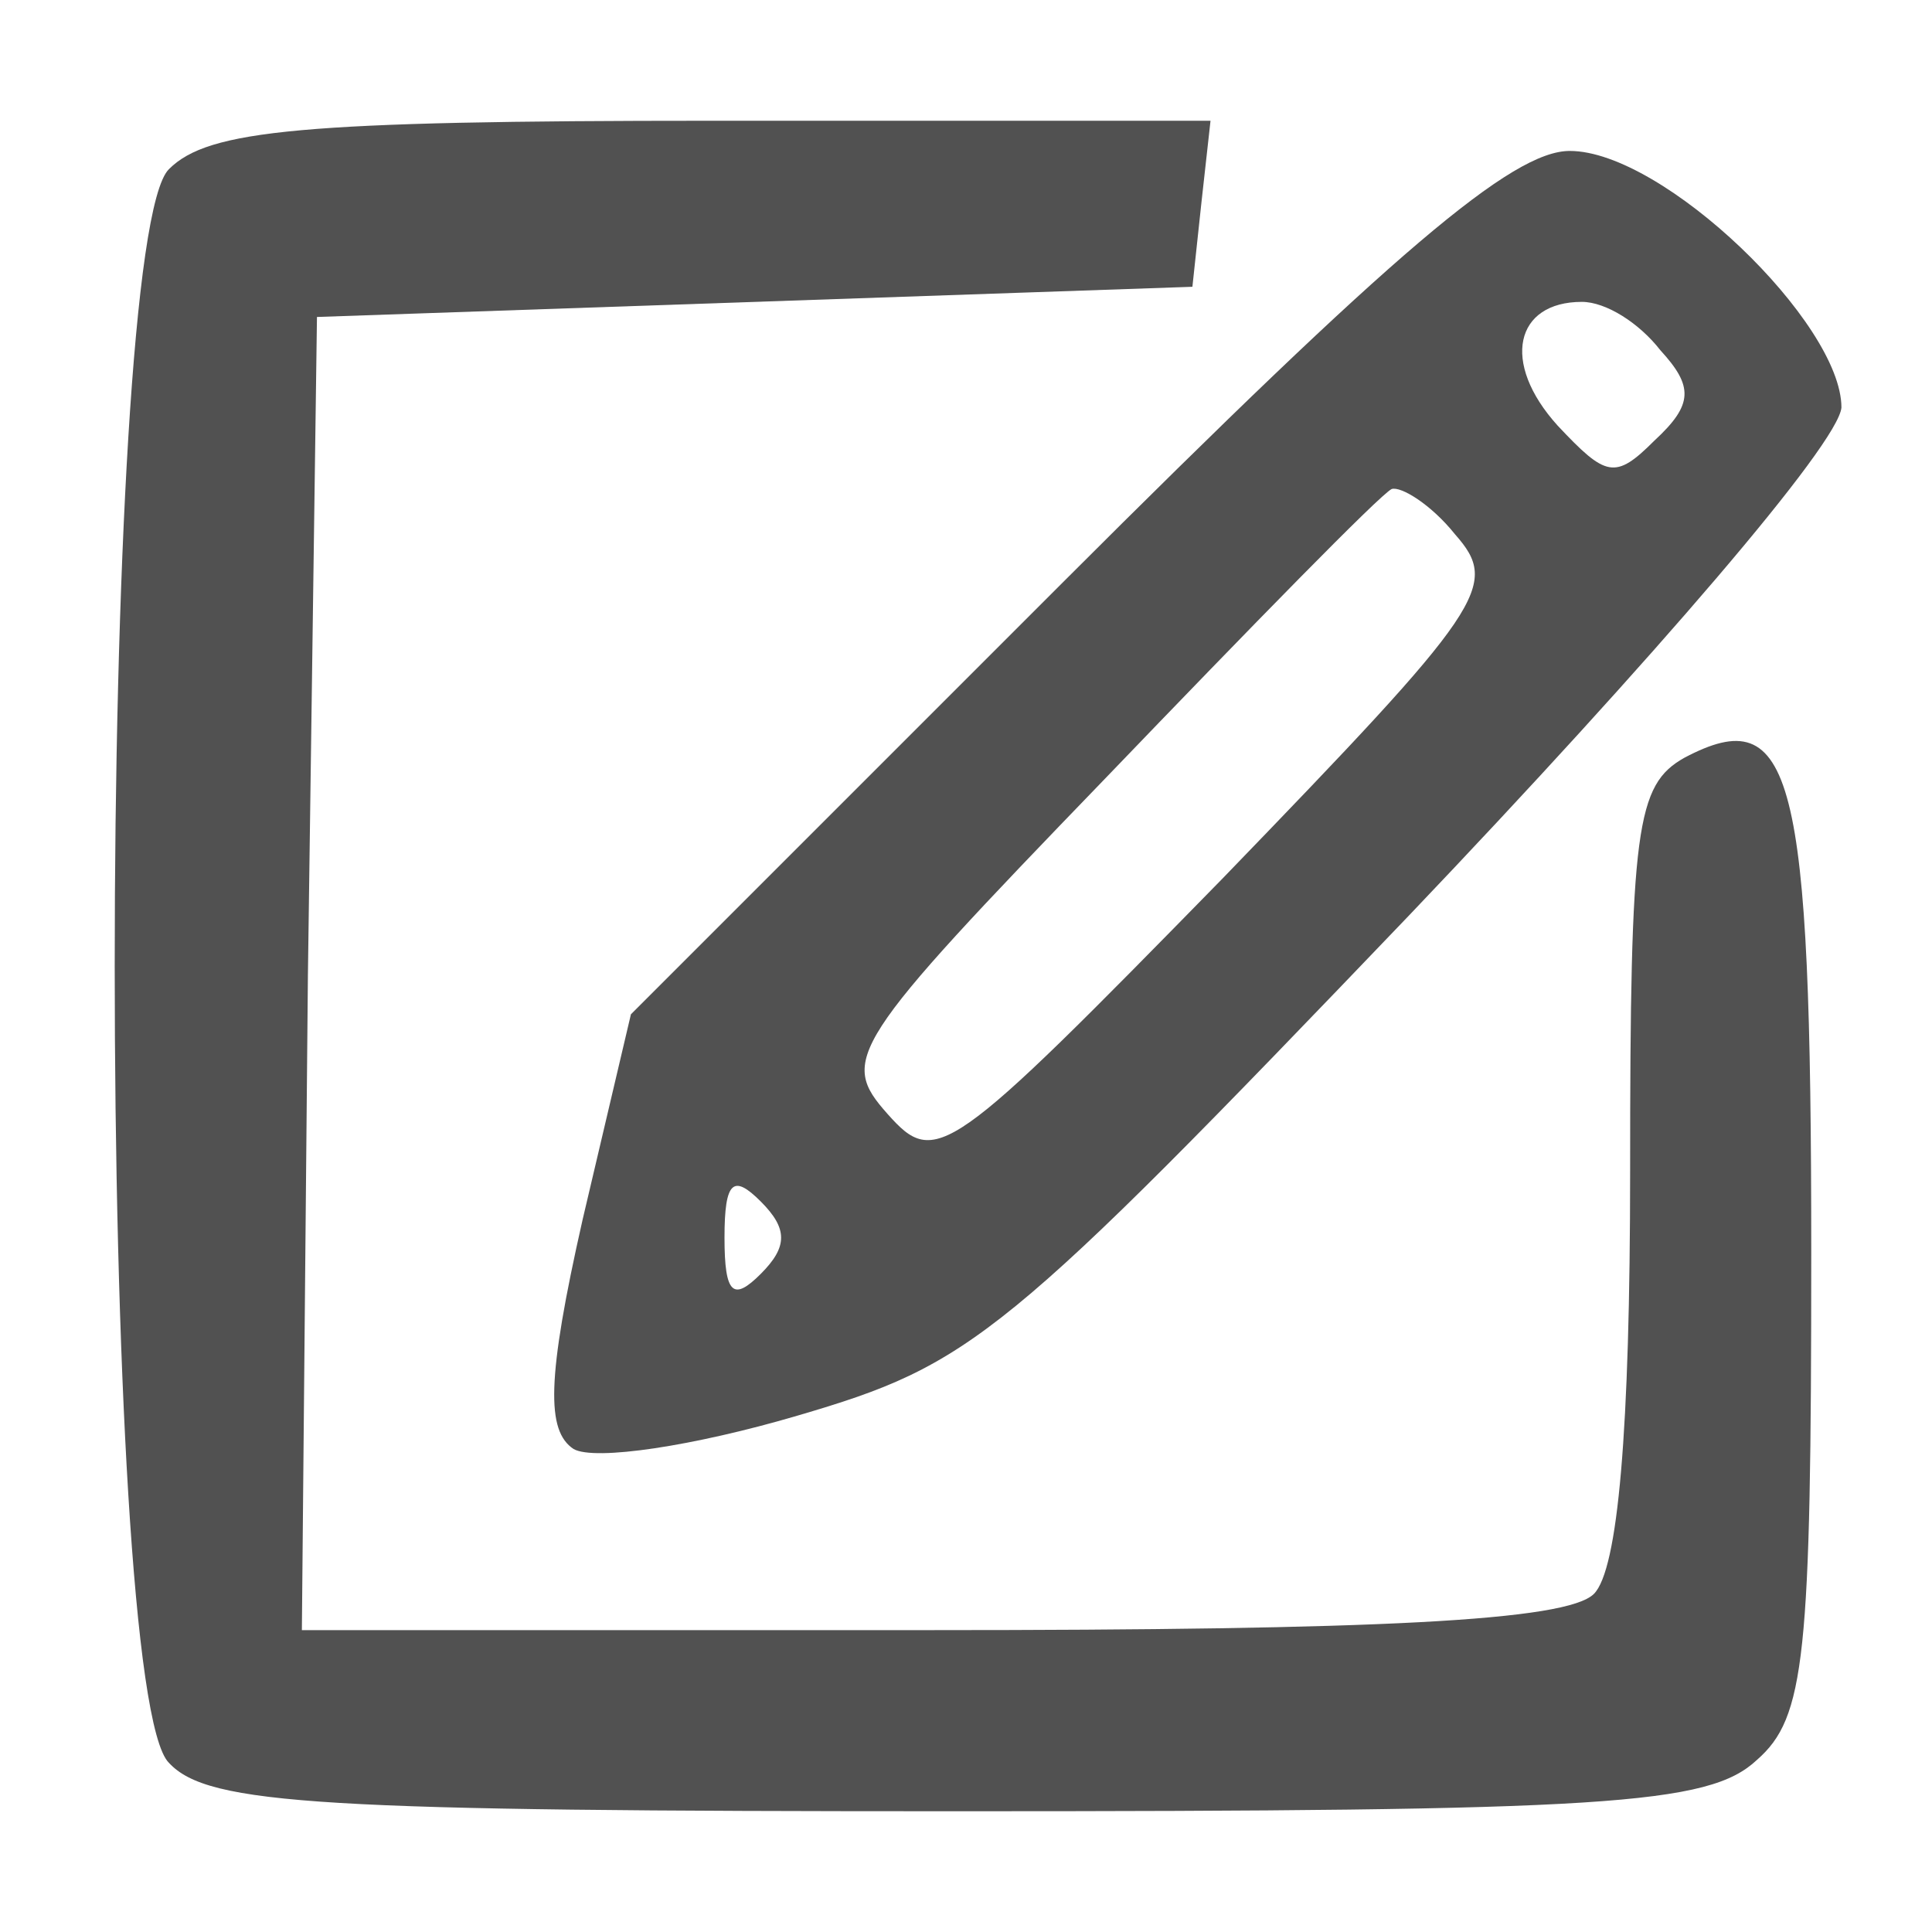 <?xml version="1.0" standalone="no"?><!DOCTYPE svg PUBLIC "-//W3C//DTD SVG 1.1//EN" "http://www.w3.org/Graphics/SVG/1.1/DTD/svg11.dtd"><svg t="1750995027840" class="icon" viewBox="0 0 1024 1024" version="1.1" xmlns="http://www.w3.org/2000/svg" p-id="5533" xmlns:xlink="http://www.w3.org/1999/xlink" width="81" height="81"><path d="M89.6 934.4C51.2 897.6 51.2 126.4 89.6 89.6c20.8-20.8 70.4-25.6 288-25.6h264l-4.8 43.2-4.8 44.8-232 8-232 8-4.8 348.8-3.2 347.2h332.8c236.8 0 337.6-4.8 352-19.2 12.8-12.8 19.2-86.4 19.2-224 0-182.4 3.2-204.8 28.8-219.2 57.6-30.4 67.2 8 67.2 262.4 0 214.4-3.2 246.4-28.8 268.8-25.6 24-80 27.2-424 27.2-336 0-396.8-3.2-417.6-25.6z" fill="#515151" p-id="5534"></path><path d="M304 768c-14.4-9.6-14.4-36.8 4.8-121.6l25.6-108.8 228.8-228.8C739.2 132.8 801.6 80 832 80c49.6 0 144 91.2 144 136-1.6 19.2-99.2 132.8-228.8 268.8-216 225.6-232 238.4-324.8 265.6-54.4 16-107.2 24-118.4 17.6z m99.2-131.2c-14.4-14.4-19.2-11.2-19.2 19.2s4.8 33.6 19.2 19.2 14.4-24 0-38.4z m368-353.6c-12.8-16-28.8-25.6-33.6-24-6.4 3.2-73.6 72-152 153.6-136 140.8-140.8 148.8-115.2 177.6s32 24 177.6-124.8c139.2-144 147.2-155.2 123.2-182.4z m108.8-97.6c-11.2-14.4-28.8-25.6-41.6-25.6-35.2 0-43.2 32-12.8 65.6 25.6 27.2 30.4 28.8 51.2 8 20.8-19.2 20.8-28.8 3.2-48z" fill="#515151" p-id="5535"></path></svg>